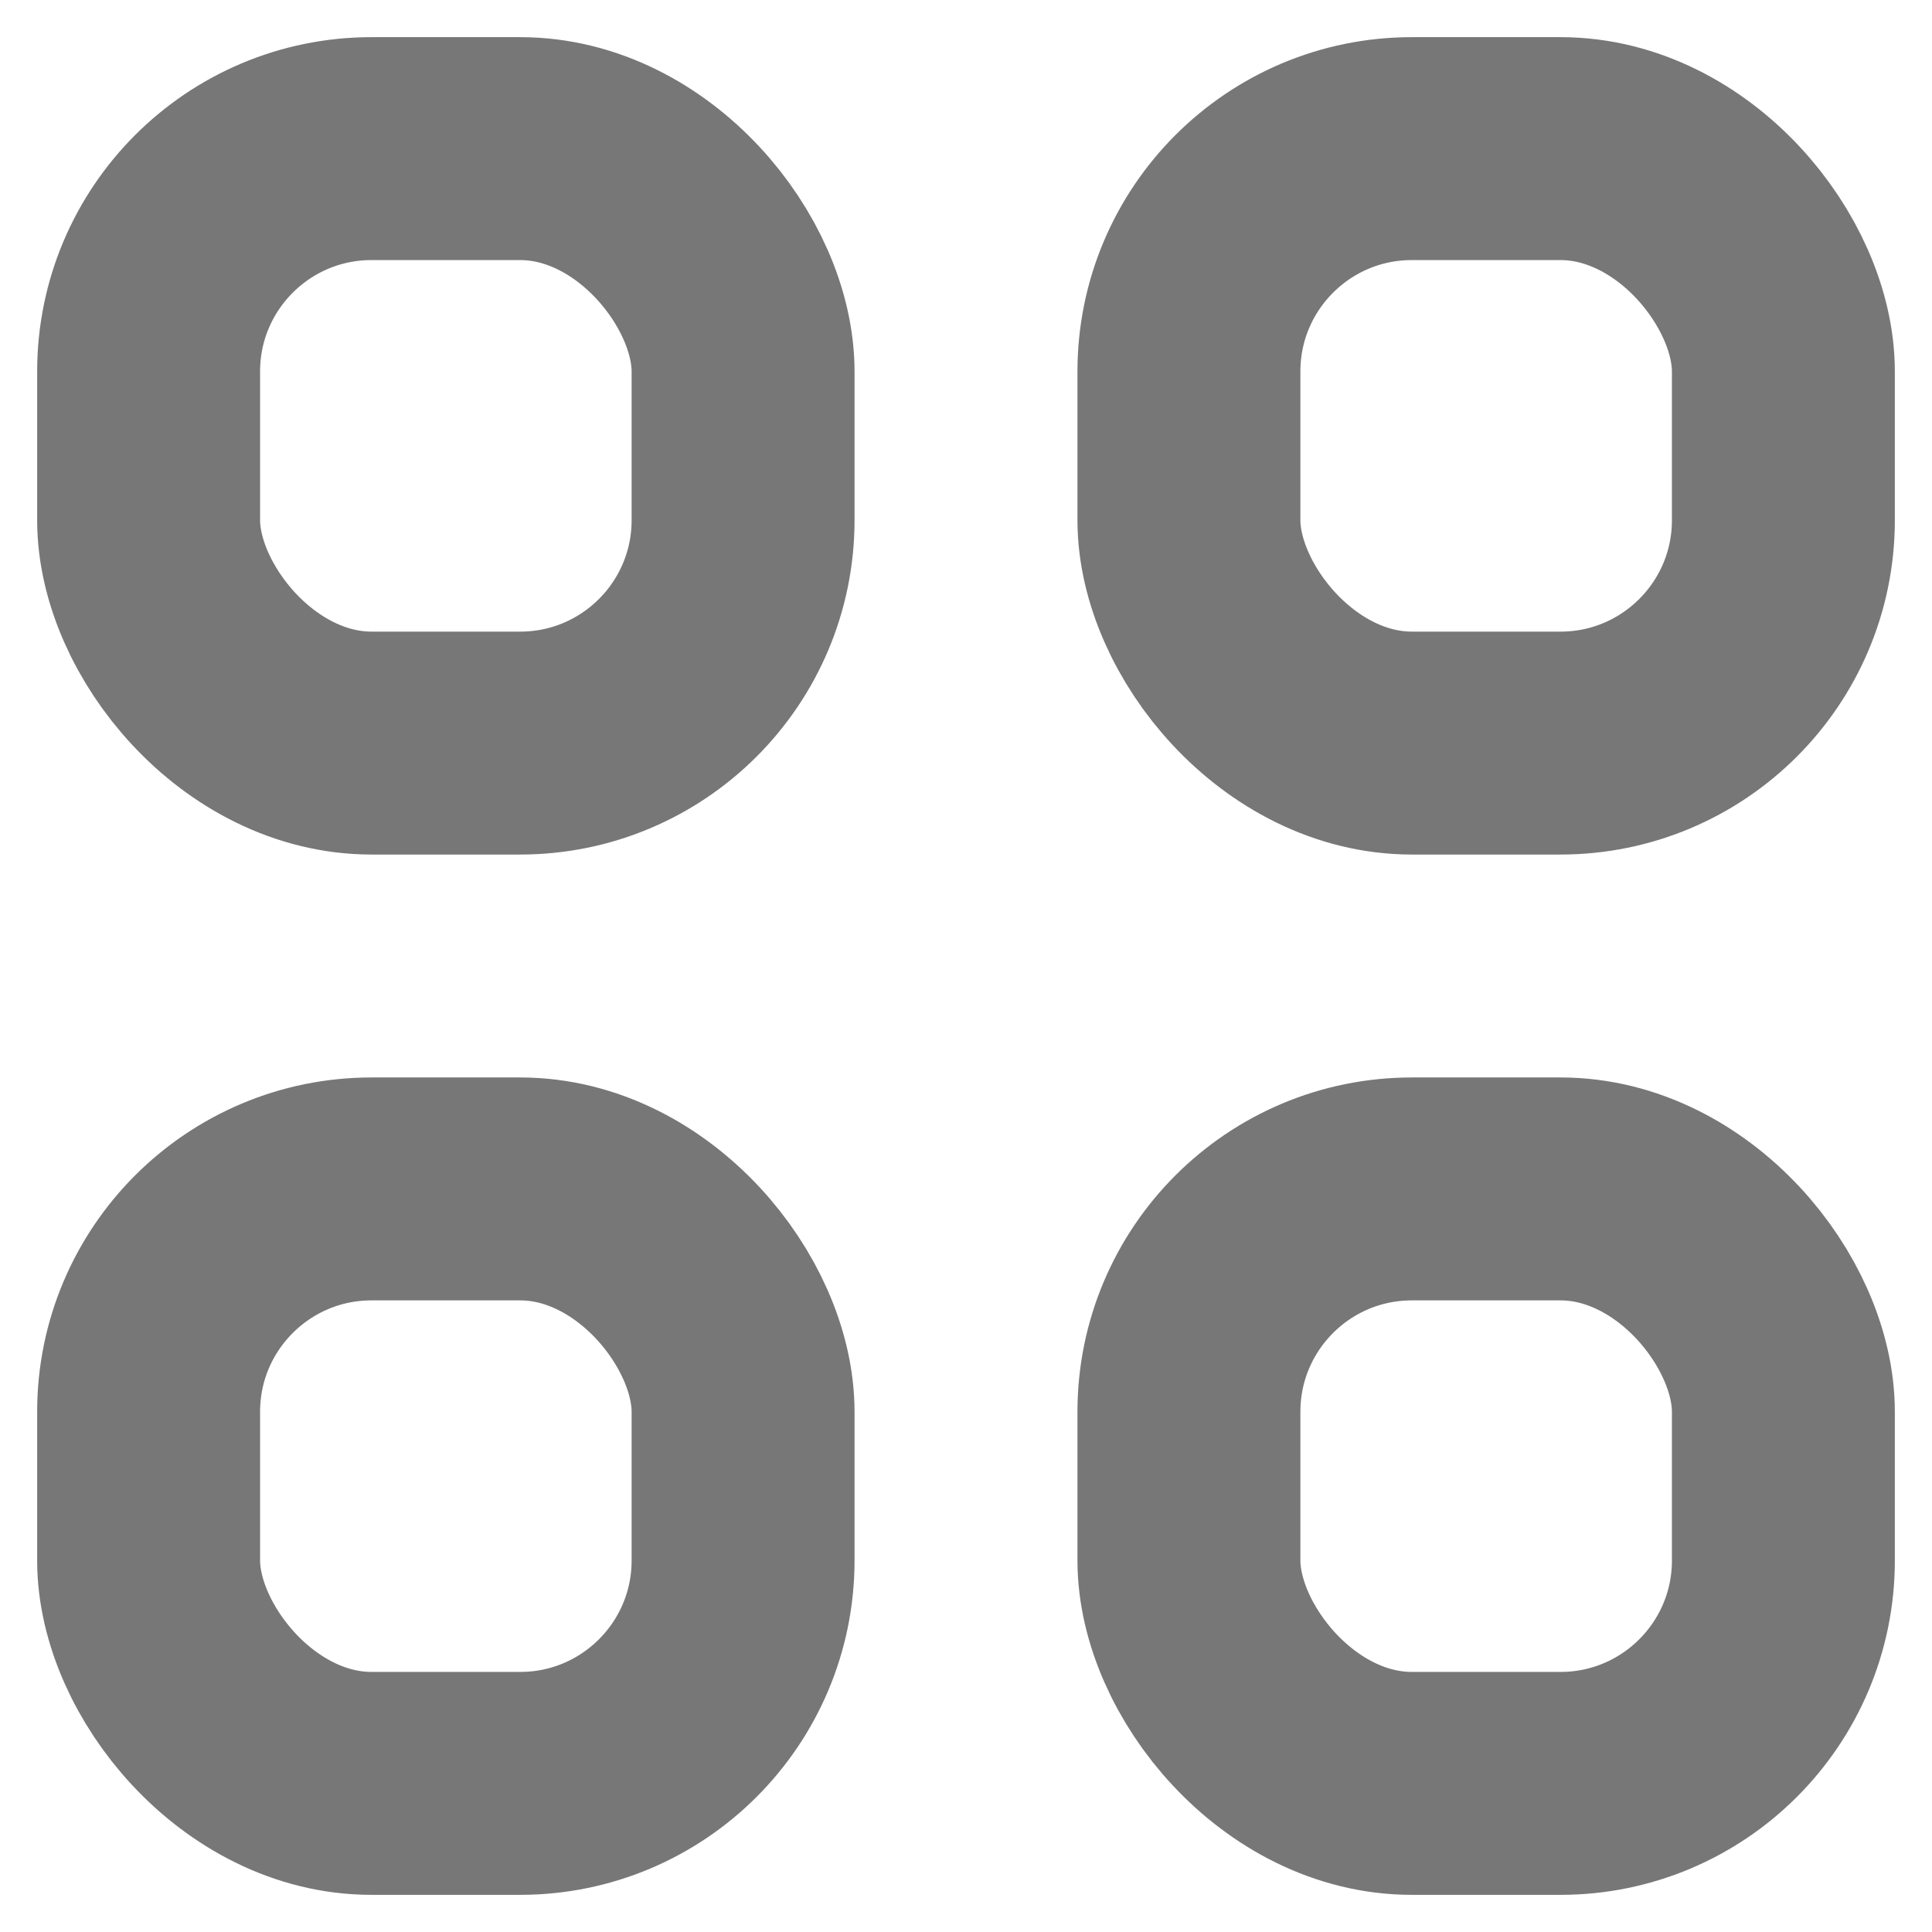 <svg width="26" height="26" viewBox="0 0 26 26" fill="none" xmlns="http://www.w3.org/2000/svg">
<rect x="2" y="2" width="8" height="8" rx="3" stroke="#777777" stroke-width="3" stroke-linejoin="round"/>
<rect x="16" y="2" width="8" height="8" rx="3" stroke="#777777" stroke-width="3" stroke-linejoin="round"/>
<rect x="2" y="16" width="8" height="8" rx="3" stroke="#777777" stroke-width="3" stroke-linejoin="round"/>
<rect x="16" y="16" width="8" height="8" rx="3" stroke="#777777" stroke-width="3" stroke-linejoin="round"/>
</svg>
